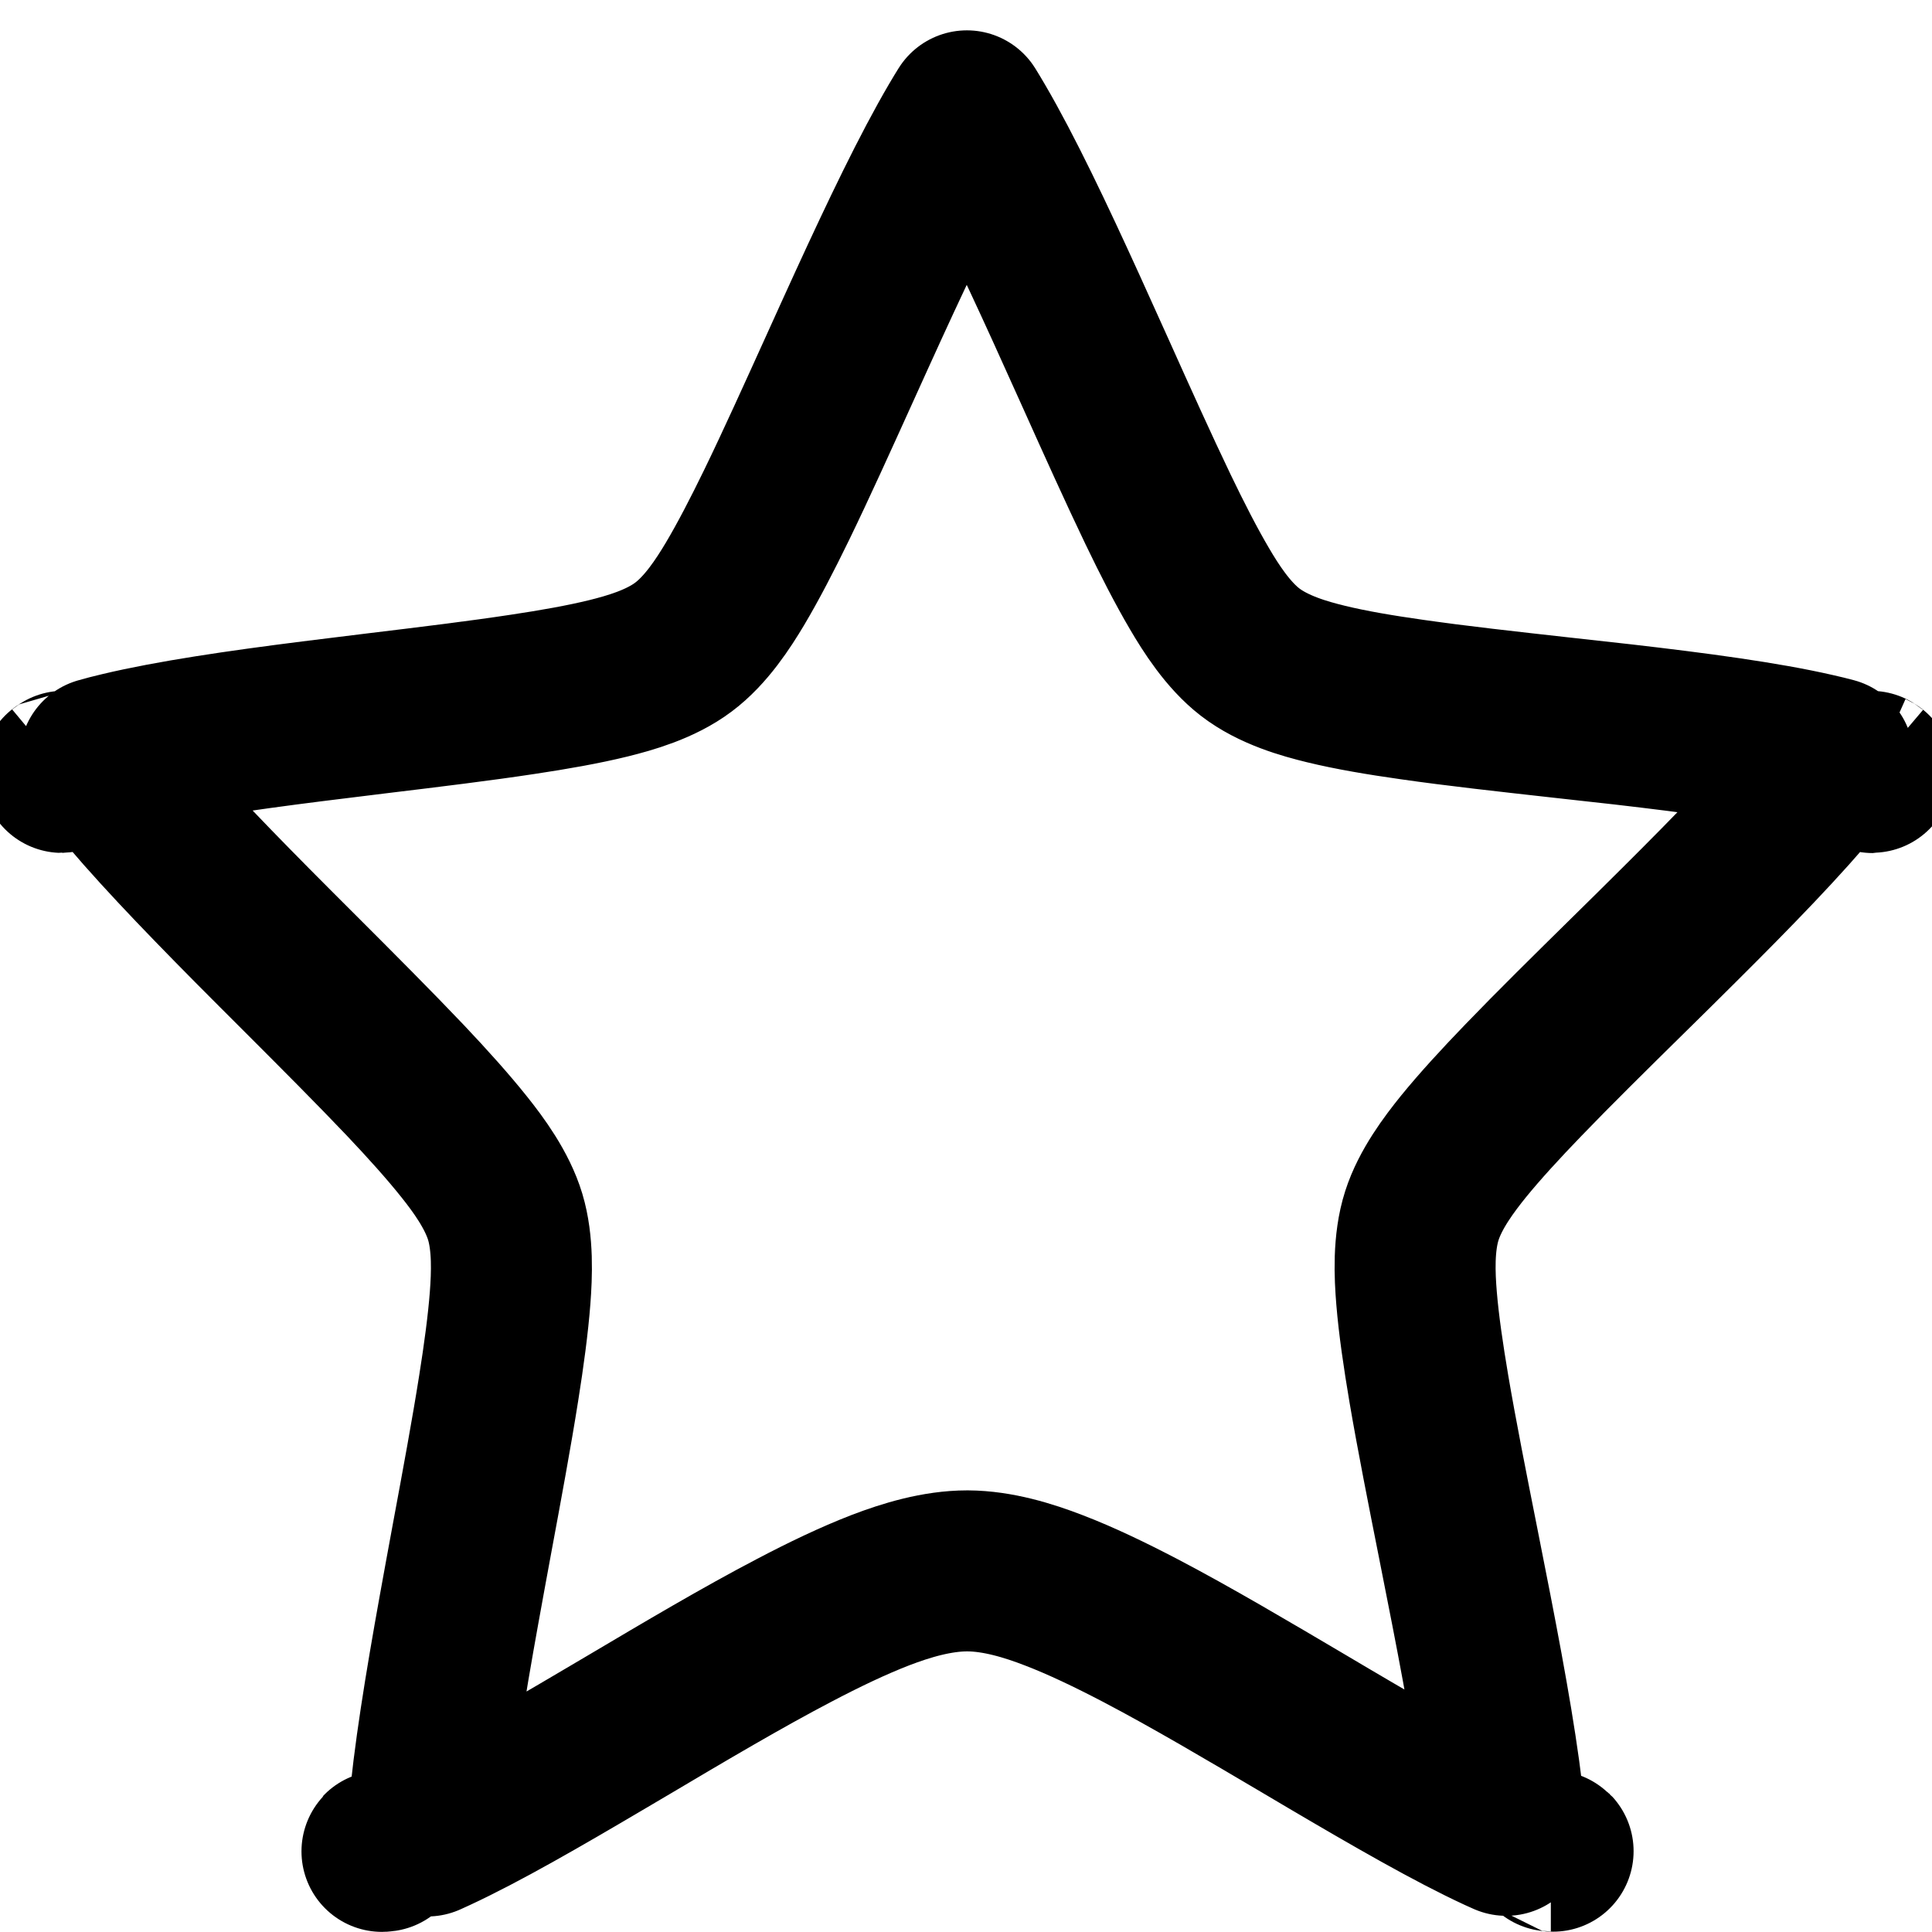 <svg width="24" height="24" viewBox="0 0 24 24" fill="none" xmlns="http://www.w3.org/2000/svg">
<g clip-path="url(#clip0_298_55833)">
<path d="M12.021 19.514V19.514H12.015C11.639 19.514 11.254 19.632 10.938 19.753C10.601 19.883 10.234 20.059 9.865 20.253C9.224 20.588 8.505 21.014 7.817 21.422C7.714 21.483 7.612 21.543 7.51 21.603C6.711 22.075 5.984 22.495 5.412 22.76C5.376 22.776 5.342 22.792 5.309 22.807C5.312 22.727 5.318 22.64 5.326 22.546C5.382 21.853 5.53 20.951 5.703 19.991C5.755 19.699 5.811 19.401 5.865 19.105C5.987 18.449 6.107 17.801 6.195 17.243C6.26 16.835 6.312 16.449 6.337 16.12C6.358 15.839 6.375 15.446 6.276 15.116C6.175 14.782 5.942 14.467 5.769 14.25C5.567 13.996 5.312 13.713 5.036 13.421C4.656 13.021 4.201 12.565 3.742 12.106C3.538 11.902 3.333 11.698 3.134 11.497C2.469 10.825 1.859 10.189 1.438 9.666C1.364 9.574 1.299 9.49 1.243 9.414C1.319 9.392 1.404 9.37 1.498 9.348C2.126 9.198 2.97 9.075 3.882 8.96C4.153 8.926 4.431 8.892 4.708 8.858C5.337 8.782 5.962 8.706 6.495 8.625C6.882 8.567 7.25 8.502 7.559 8.426C7.821 8.361 8.203 8.254 8.489 8.039C8.772 7.828 8.987 7.492 9.128 7.257C9.294 6.978 9.47 6.638 9.647 6.274C9.891 5.772 10.16 5.176 10.432 4.576C10.551 4.314 10.67 4.05 10.788 3.793C11.186 2.926 11.57 2.123 11.91 1.544C11.945 1.484 11.979 1.429 12.011 1.377C12.045 1.432 12.082 1.493 12.119 1.557C12.461 2.143 12.846 2.953 13.244 3.827C13.365 4.094 13.488 4.367 13.611 4.639C13.879 5.236 14.145 5.826 14.385 6.326C14.561 6.692 14.736 7.034 14.901 7.314C15.04 7.551 15.252 7.886 15.527 8.099L15.527 8.099C15.819 8.325 16.209 8.433 16.471 8.497C16.782 8.573 17.152 8.635 17.54 8.69C18.088 8.769 18.732 8.84 19.377 8.912C19.64 8.941 19.903 8.97 20.16 8.999C21.075 9.105 21.92 9.217 22.547 9.361C22.629 9.379 22.704 9.398 22.772 9.416C22.716 9.49 22.651 9.573 22.578 9.662C22.148 10.187 21.528 10.824 20.853 11.495C20.647 11.7 20.436 11.909 20.225 12.116C19.763 12.571 19.305 13.022 18.924 13.418C18.643 13.709 18.384 13.991 18.179 14.243C18.004 14.46 17.768 14.772 17.663 15.101L17.663 15.101C17.554 15.441 17.574 15.845 17.597 16.126C17.624 16.456 17.681 16.845 17.75 17.253C17.848 17.829 17.981 18.499 18.115 19.174C18.17 19.453 18.226 19.733 18.279 20.007C18.466 20.969 18.627 21.872 18.692 22.564C18.7 22.648 18.706 22.727 18.711 22.799C18.68 22.785 18.647 22.77 18.613 22.755C18.04 22.49 17.313 22.071 16.515 21.601C16.412 21.54 16.309 21.479 16.204 21.417C15.518 21.012 14.802 20.588 14.164 20.254C13.794 20.061 13.429 19.885 13.092 19.756C12.777 19.634 12.395 19.516 12.021 19.514ZM4.739 22.998C4.74 22.998 4.75 22.996 4.767 22.996C4.747 22.999 4.738 22.999 4.739 22.998ZM0.792 9.581C0.78 9.591 0.772 9.595 0.771 9.595C0.77 9.595 0.776 9.59 0.792 9.581ZM23.264 9.597C23.264 9.597 23.255 9.593 23.242 9.582C23.259 9.592 23.265 9.597 23.264 9.597ZM19.293 22.996C19.294 22.997 19.285 22.997 19.265 22.993C19.282 22.993 19.292 22.995 19.293 22.996Z" stroke="black" stroke-width="2" stroke-linejoin="round"/>
</g>
<defs>
<clipPath id="clip0_298_55833">
<rect width="24" height="24" fill="white"/>
</clipPath>
</defs>
</svg>
